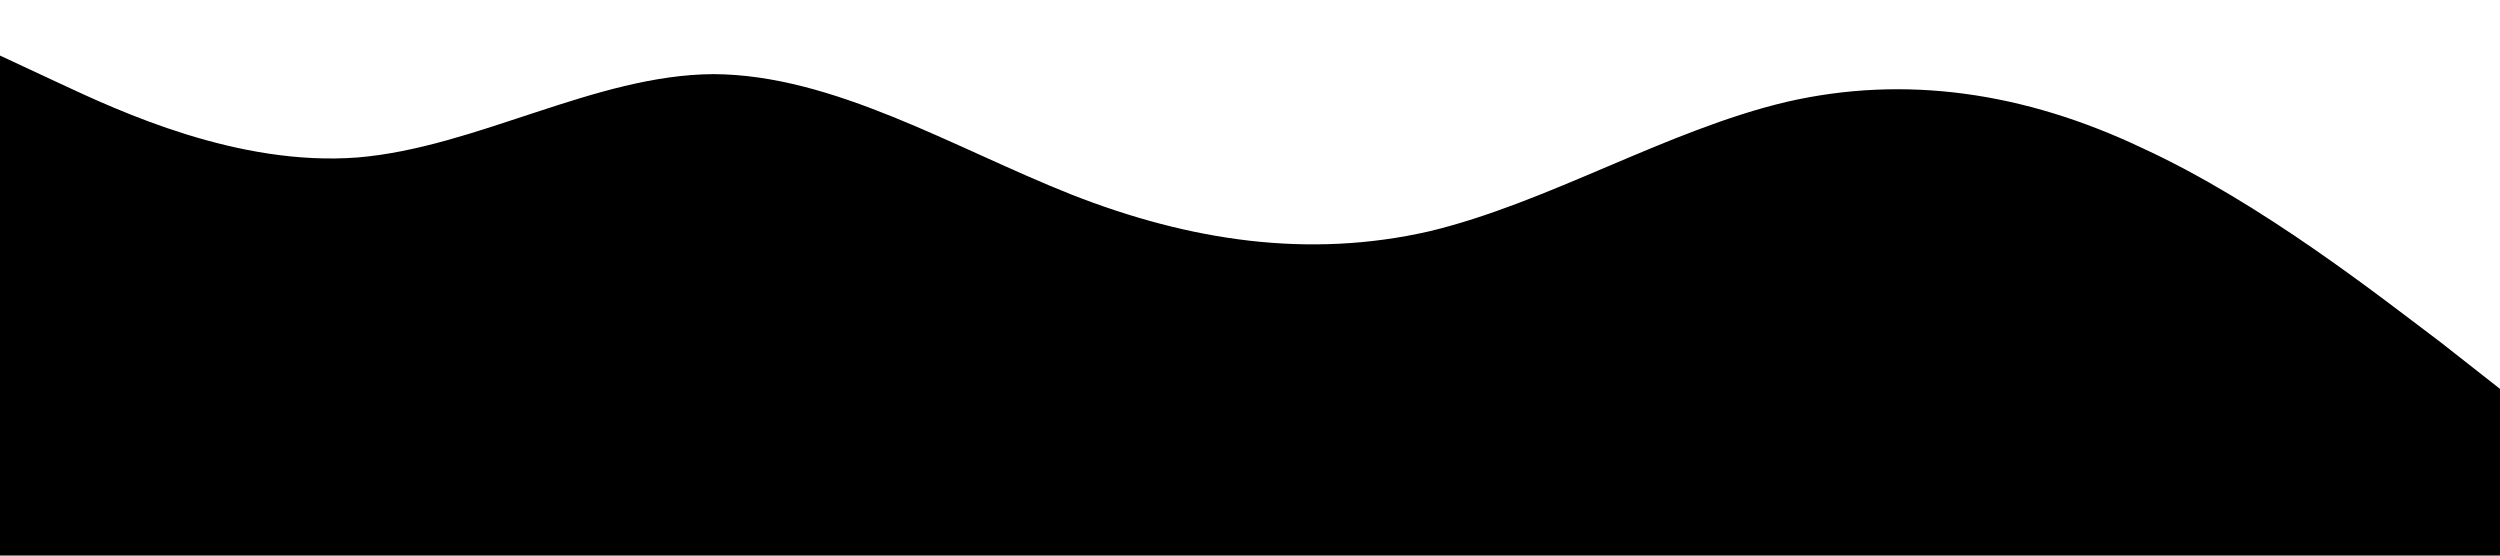 <svg xmlns="http://www.w3.org/2000/svg" viewBox="0 0 1440 320"><path fill="#000" fill-opacity="1000" d="M0,32L34.3,48C68.6,64,137,96,206,90.7C274.3,85,343,43,411,42.7C480,43,549,85,617,112C685.7,139,754,149,823,133.3C891.4,117,960,75,1029,58.7C1097.1,43,1166,53,1234,85.3C1302.9,117,1371,171,1406,197.3L1440,224L1440,320L1405.7,320C1371.4,320,1303,320,1234,320C1165.7,320,1097,320,1029,320C960,320,891,320,823,320C754.3,320,686,320,617,320C548.6,320,480,320,411,320C342.9,320,274,320,206,320C137.1,320,69,320,34,320L0,320Z"/></svg>